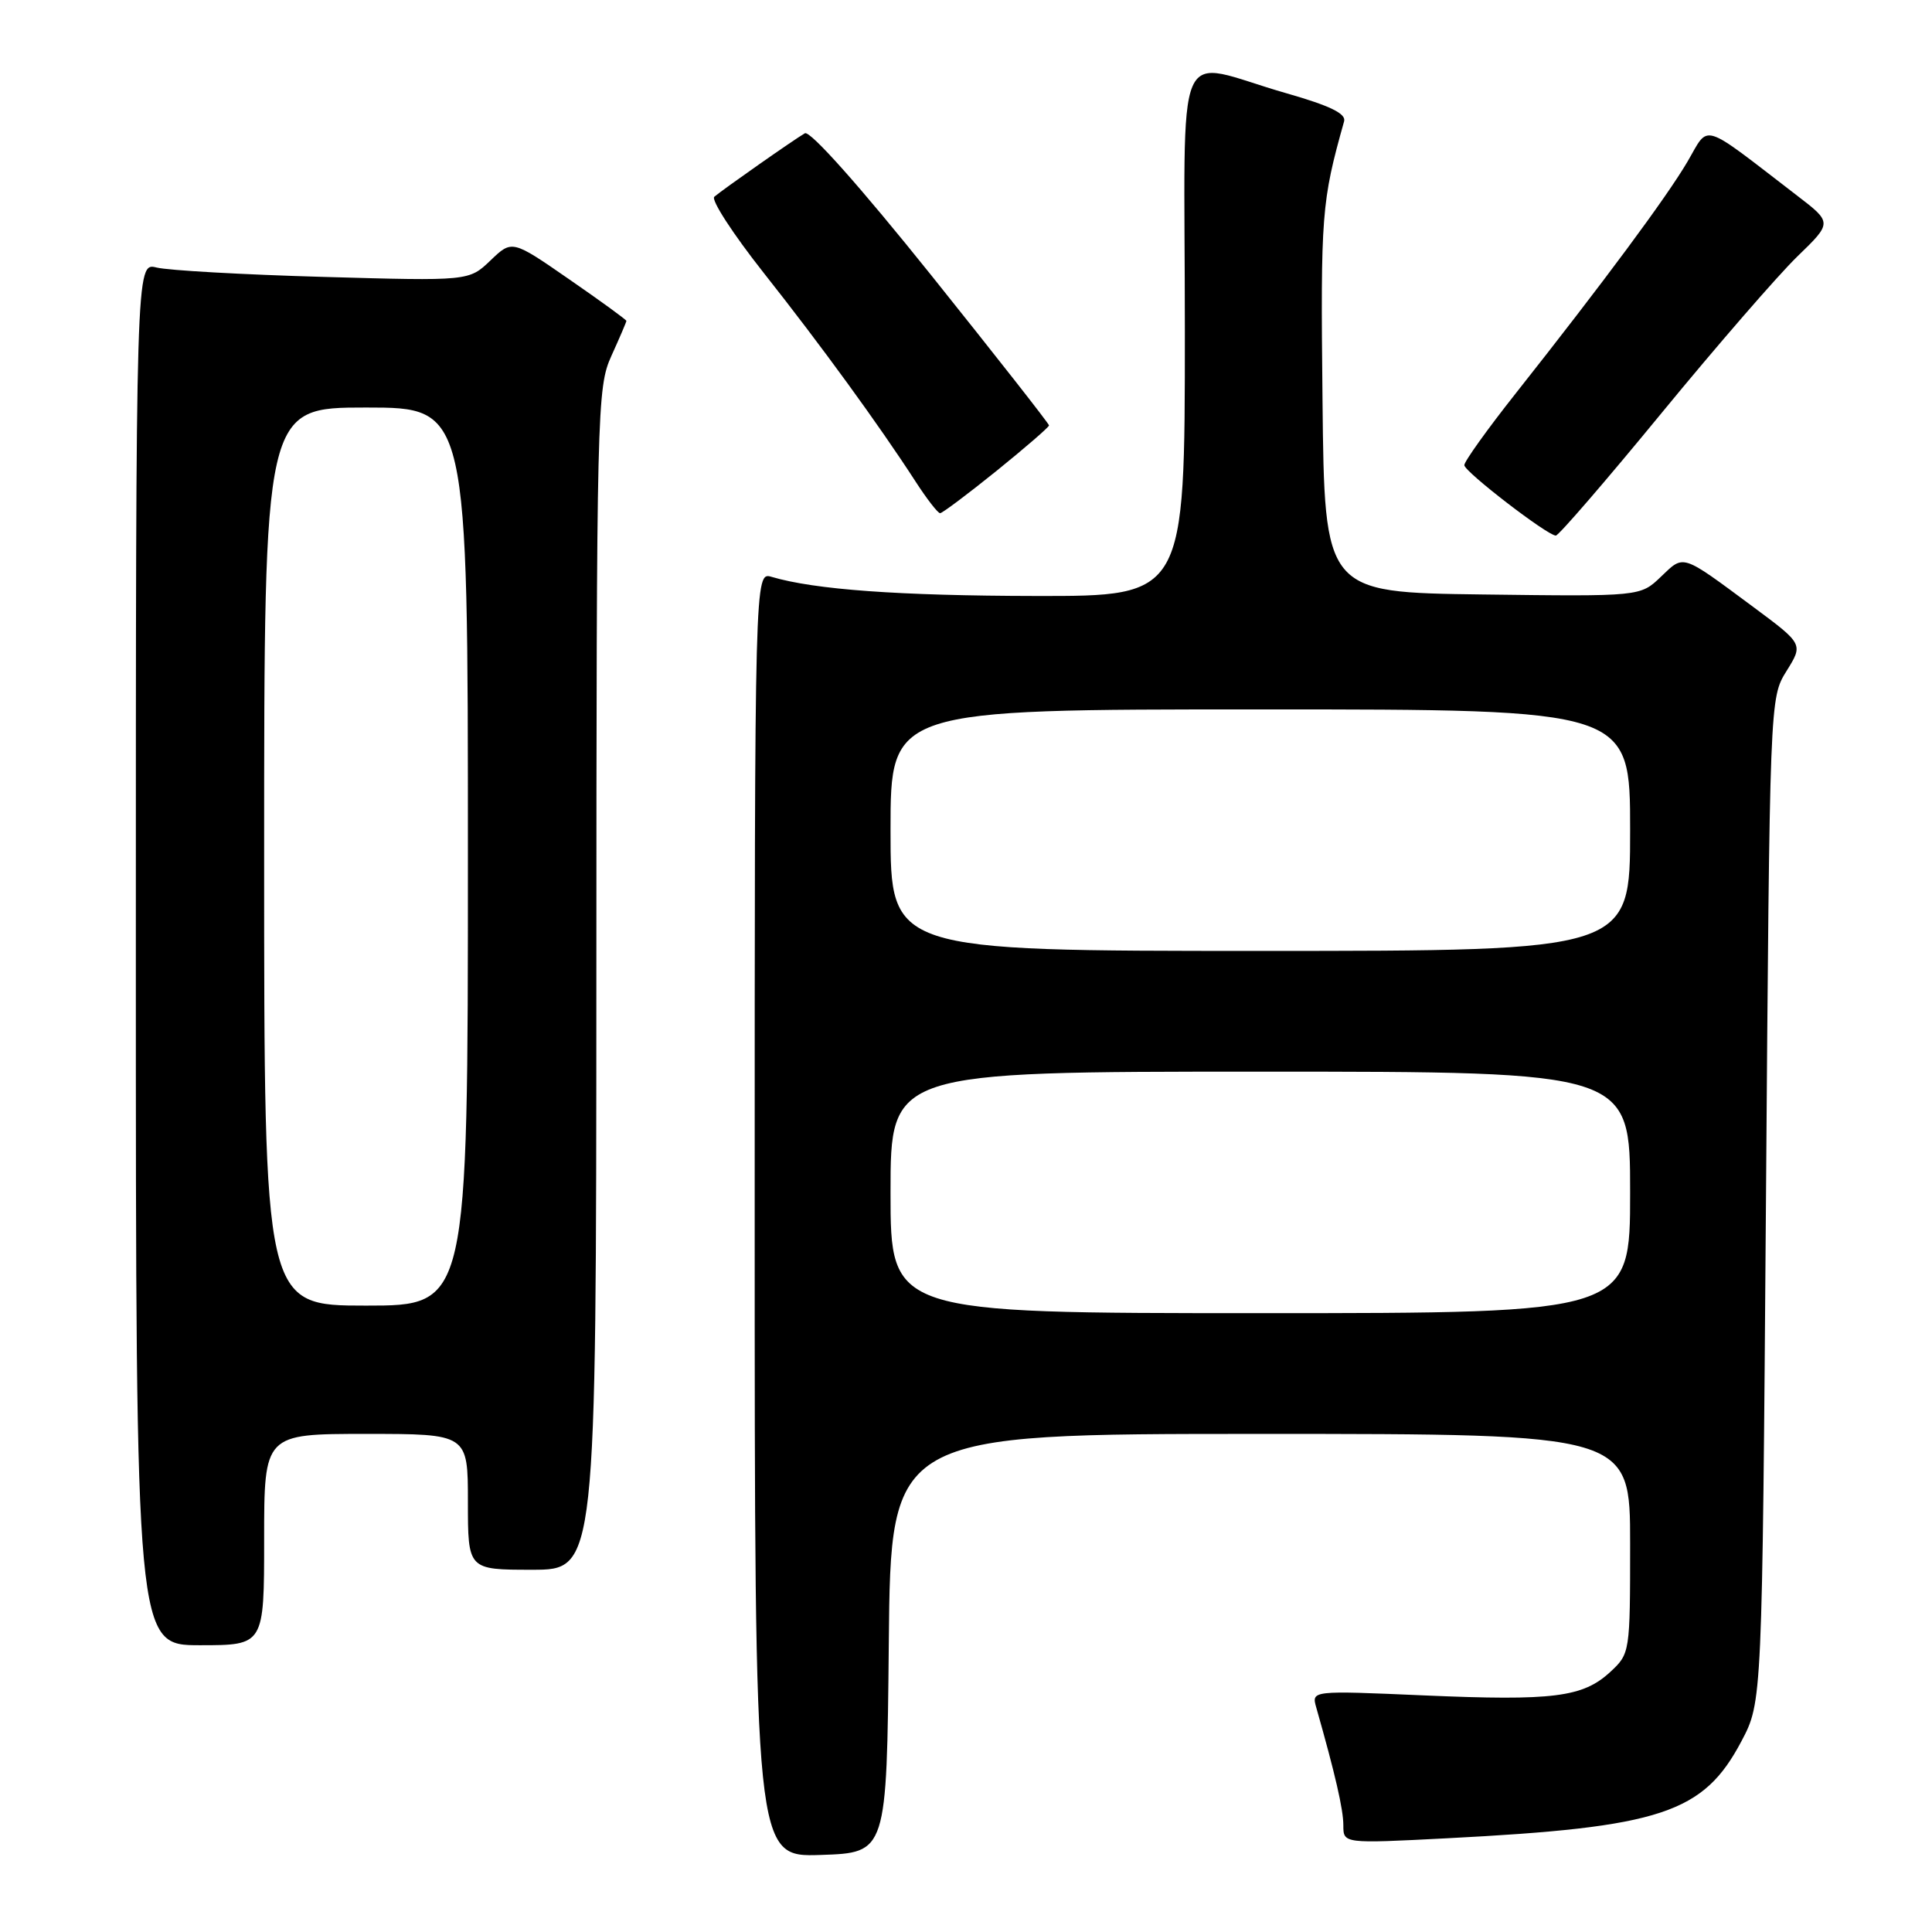 <?xml version="1.0" encoding="UTF-8" standalone="no"?>
<!DOCTYPE svg PUBLIC "-//W3C//DTD SVG 1.1//EN" "http://www.w3.org/Graphics/SVG/1.1/DTD/svg11.dtd" >
<svg xmlns="http://www.w3.org/2000/svg" xmlns:xlink="http://www.w3.org/1999/xlink" version="1.1" viewBox="0 0 256 256">
 <g >
 <path fill="currentColor"
d=" M 117.77 217.75 C 118.03 190.00 118.03 190.00 167.02 190.00 C 216.00 190.00 216.00 190.00 216.00 204.55 C 216.00 218.96 215.98 219.12 213.38 221.53 C 209.74 224.90 205.84 225.39 188.69 224.65 C 173.77 224.00 173.77 224.00 174.41 226.25 C 176.92 235.07 178.00 239.75 178.00 241.86 C 178.00 244.29 178.00 244.29 191.75 243.58 C 220.12 242.12 225.71 240.27 230.76 230.70 C 233.50 225.50 233.50 225.50 234.00 159.00 C 234.50 92.50 234.50 92.50 236.72 88.92 C 238.95 85.35 238.95 85.35 232.31 80.42 C 222.70 73.30 223.18 73.46 220.08 76.42 C 217.35 79.04 217.35 79.04 196.42 78.77 C 175.50 78.50 175.50 78.50 175.24 53.00 C 174.98 28.31 175.10 26.76 178.10 16.08 C 178.39 15.06 176.25 14.02 170.50 12.37 C 155.19 8.00 157.00 3.78 157.00 43.92 C 157.00 79.00 157.00 79.00 137.25 78.97 C 119.07 78.94 107.97 78.13 102.25 76.44 C 100.00 75.77 100.00 75.77 100.00 160.92 C 100.00 246.08 100.00 246.08 108.75 245.79 C 117.50 245.50 117.50 245.50 117.77 217.75 Z  M 35.00 204.00 C 35.00 190.00 35.00 190.00 48.50 190.00 C 62.00 190.00 62.00 190.00 62.00 199.00 C 62.00 208.00 62.00 208.00 70.50 208.00 C 79.00 208.00 79.00 208.00 79.02 129.75 C 79.04 53.95 79.11 51.36 81.02 47.14 C 82.11 44.74 83.00 42.66 83.00 42.52 C 83.00 42.37 79.59 39.89 75.42 37.01 C 67.85 31.77 67.85 31.77 64.99 34.51 C 62.14 37.24 62.14 37.24 42.82 36.69 C 32.19 36.39 22.26 35.83 20.75 35.45 C 18.00 34.77 18.00 34.77 18.00 126.38 C 18.00 218.00 18.00 218.00 26.50 218.00 C 35.00 218.00 35.00 218.00 35.00 204.00 Z  M 220.15 54.75 C 227.49 45.81 235.59 36.48 238.14 34.00 C 242.79 29.50 242.79 29.50 238.14 25.93 C 225.16 15.96 226.55 16.39 223.60 21.42 C 220.85 26.11 212.46 37.43 200.83 52.14 C 197.07 56.89 194.01 61.17 194.03 61.64 C 194.07 62.52 204.97 70.91 206.15 70.97 C 206.51 70.99 212.81 63.69 220.15 54.75 Z  M 132.05 62.39 C 135.87 59.30 139.00 56.59 139.00 56.37 C 139.00 56.14 131.98 47.20 123.40 36.48 C 113.95 24.69 107.34 17.27 106.65 17.66 C 105.25 18.46 95.84 25.06 94.65 26.07 C 94.18 26.47 97.13 31.01 101.19 36.15 C 108.80 45.77 116.45 56.29 121.28 63.75 C 122.79 66.09 124.27 68.00 124.57 68.00 C 124.86 68.00 128.23 65.47 132.05 62.39 Z  M 118.00 158.00 C 118.00 142.00 118.00 142.00 167.00 142.00 C 216.00 142.00 216.00 142.00 216.00 158.00 C 216.00 174.00 216.00 174.00 167.00 174.00 C 118.00 174.00 118.00 174.00 118.00 158.00 Z  M 118.00 110.00 C 118.00 94.00 118.00 94.00 167.00 94.00 C 216.00 94.00 216.00 94.00 216.00 110.00 C 216.00 126.00 216.00 126.00 167.00 126.00 C 118.00 126.00 118.00 126.00 118.00 110.00 Z  M 35.00 113.50 C 35.00 54.00 35.00 54.00 48.50 54.00 C 62.00 54.00 62.00 54.00 62.00 113.50 C 62.00 173.00 62.00 173.00 48.50 173.00 C 35.00 173.00 35.00 173.00 35.00 113.50 Z "/>
</g>
</svg>